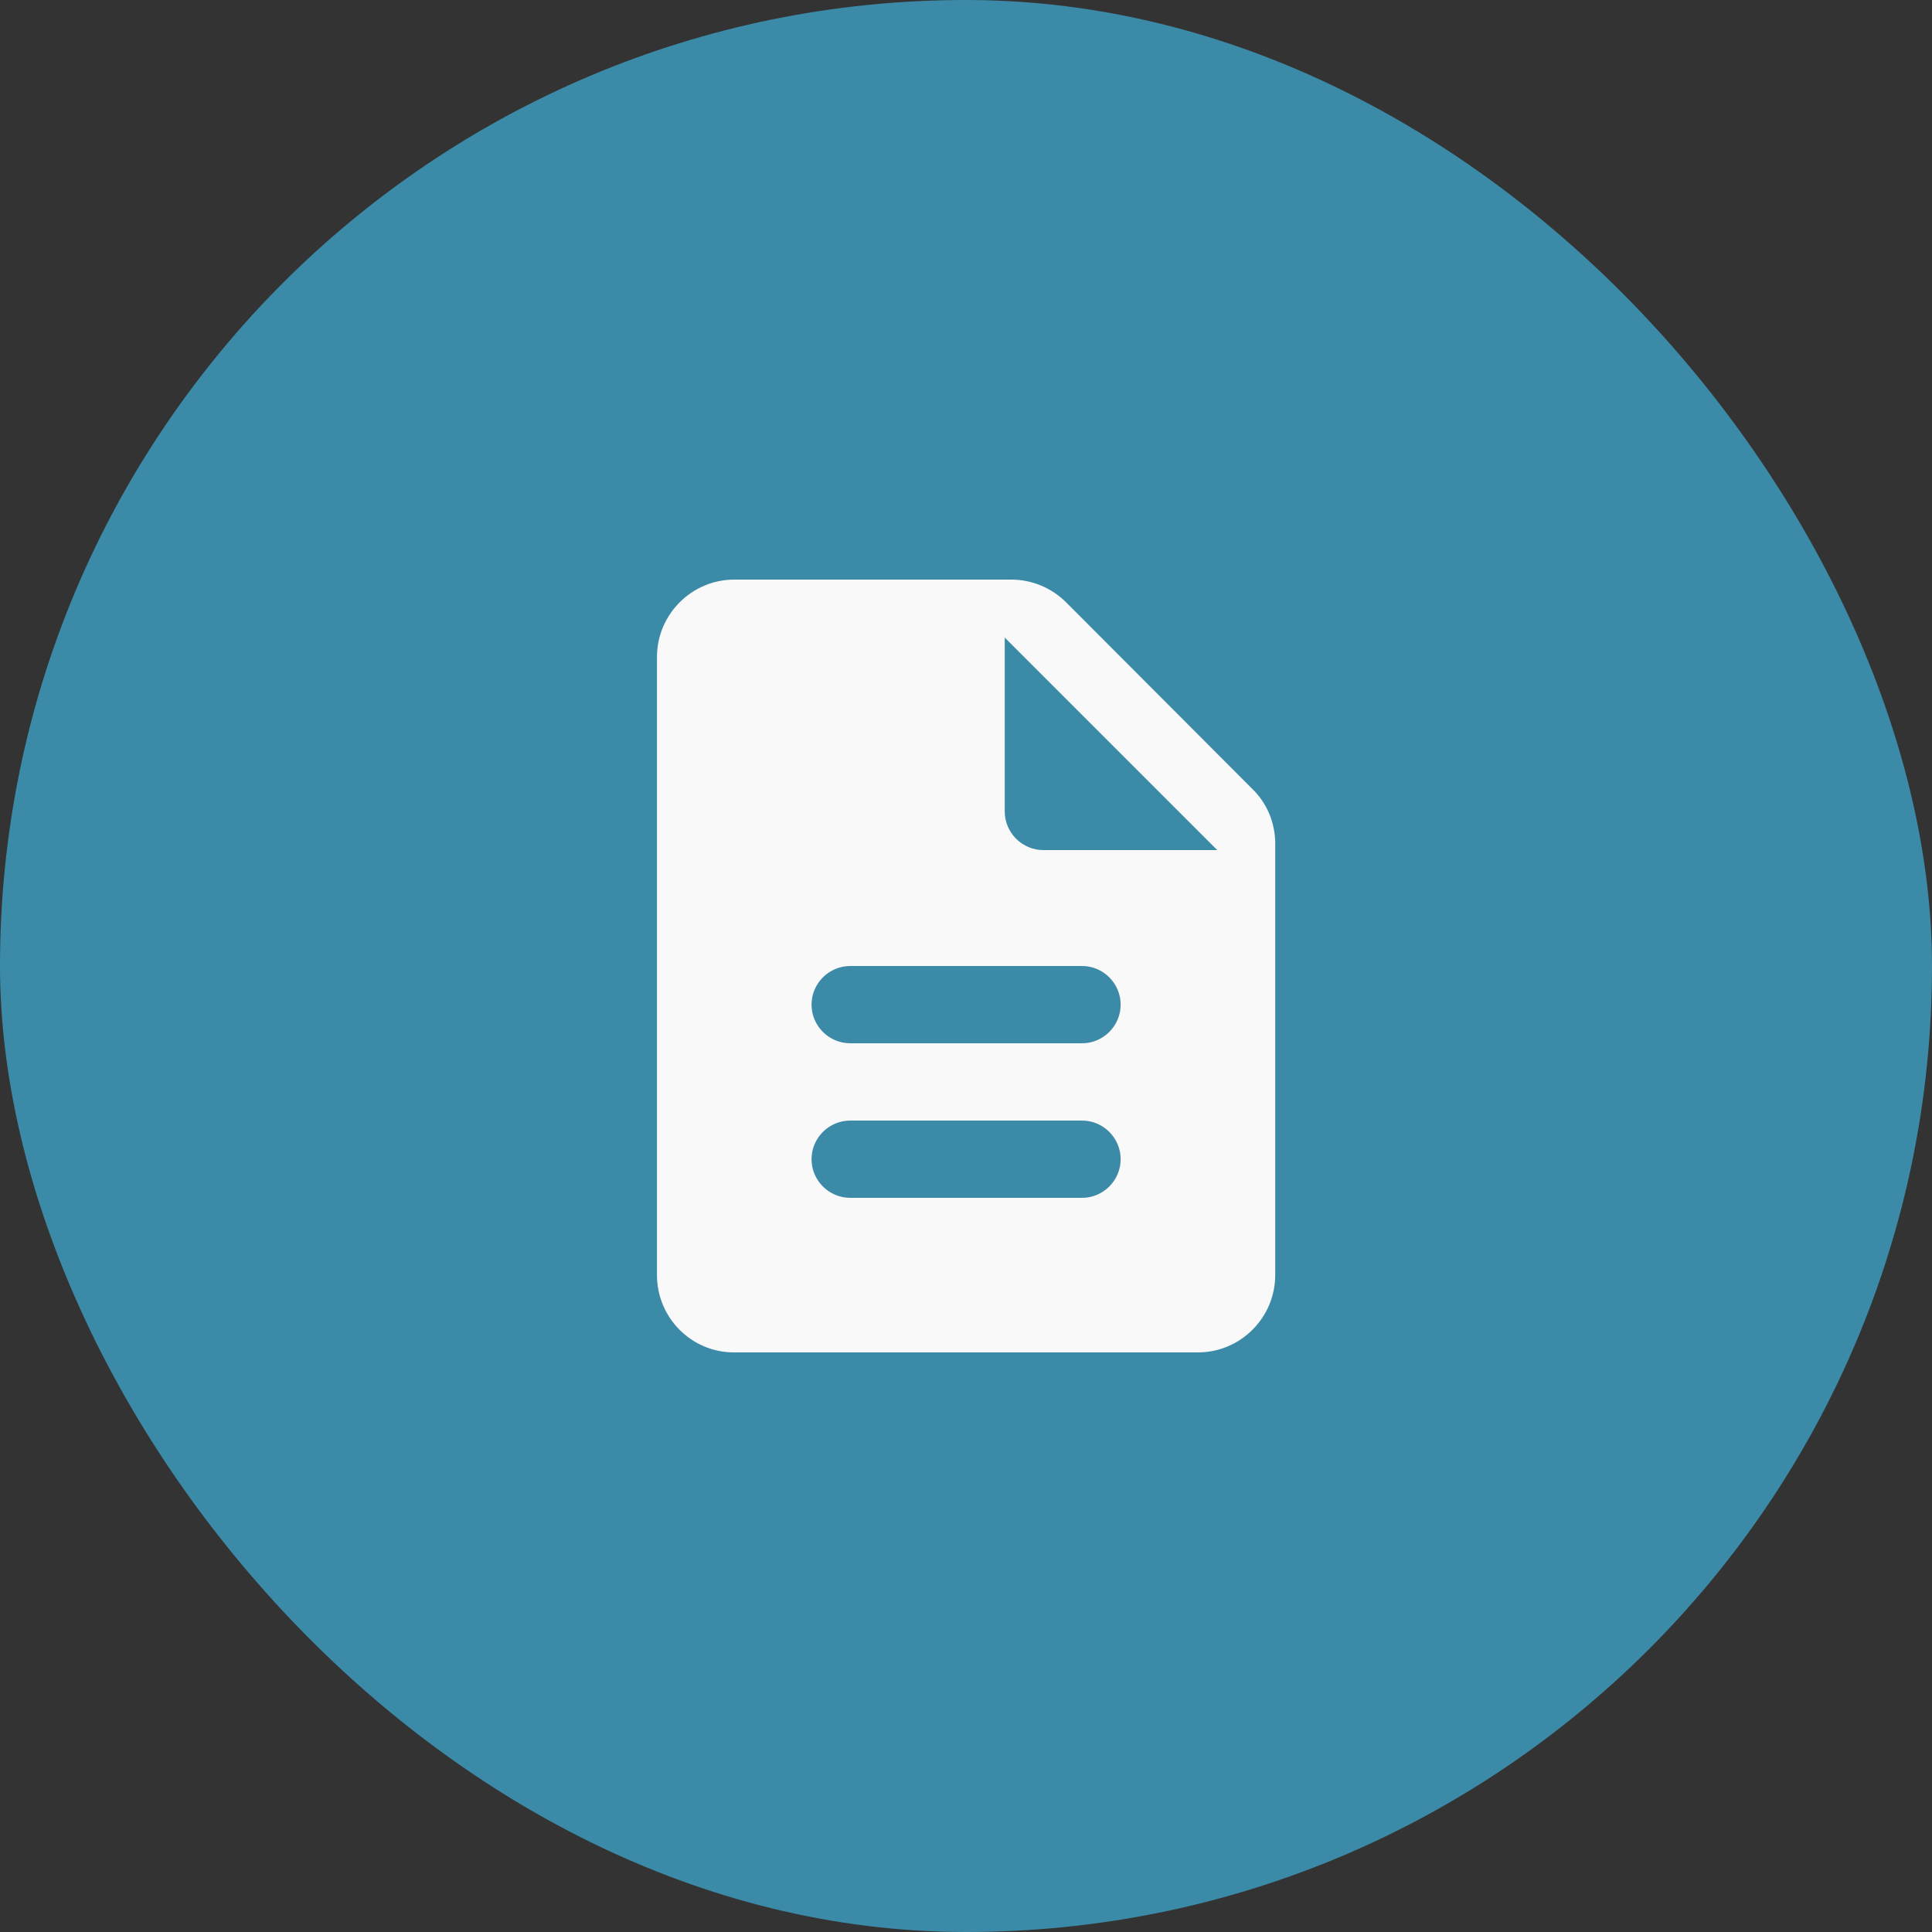 <svg width="40" height="40" viewBox="0 0 40 40" fill="none" xmlns="http://www.w3.org/2000/svg">
<rect x="0" y="0" width="40" height="40" fill="#333333" stroke="none"/>
<rect width="40" height="40" rx="20" fill="#3B8BA8"/>
<path d="M22.074 12.472C21.77 12.168 21.362 12 20.938 12H15.202C14.322 12 13.602 12.72 13.602 13.6V26.4C13.602 27.28 14.314 28 15.194 28H24.802C25.682 28 26.402 27.28 26.402 26.4V17.464C26.402 17.04 26.234 16.632 25.93 16.336L22.074 12.472ZM22.402 24.8H17.602C17.162 24.8 16.802 24.44 16.802 24C16.802 23.56 17.162 23.2 17.602 23.2H22.402C22.842 23.2 23.202 23.56 23.202 24C23.202 24.44 22.842 24.8 22.402 24.8ZM22.402 21.6H17.602C17.162 21.6 16.802 21.24 16.802 20.8C16.802 20.36 17.162 20 17.602 20H22.402C22.842 20 23.202 20.36 23.202 20.8C23.202 21.24 22.842 21.6 22.402 21.6ZM20.802 16.8V13.2L25.202 17.6H21.602C21.162 17.6 20.802 17.24 20.802 16.8Z" fill="#F9F9F9"/>
</svg>
